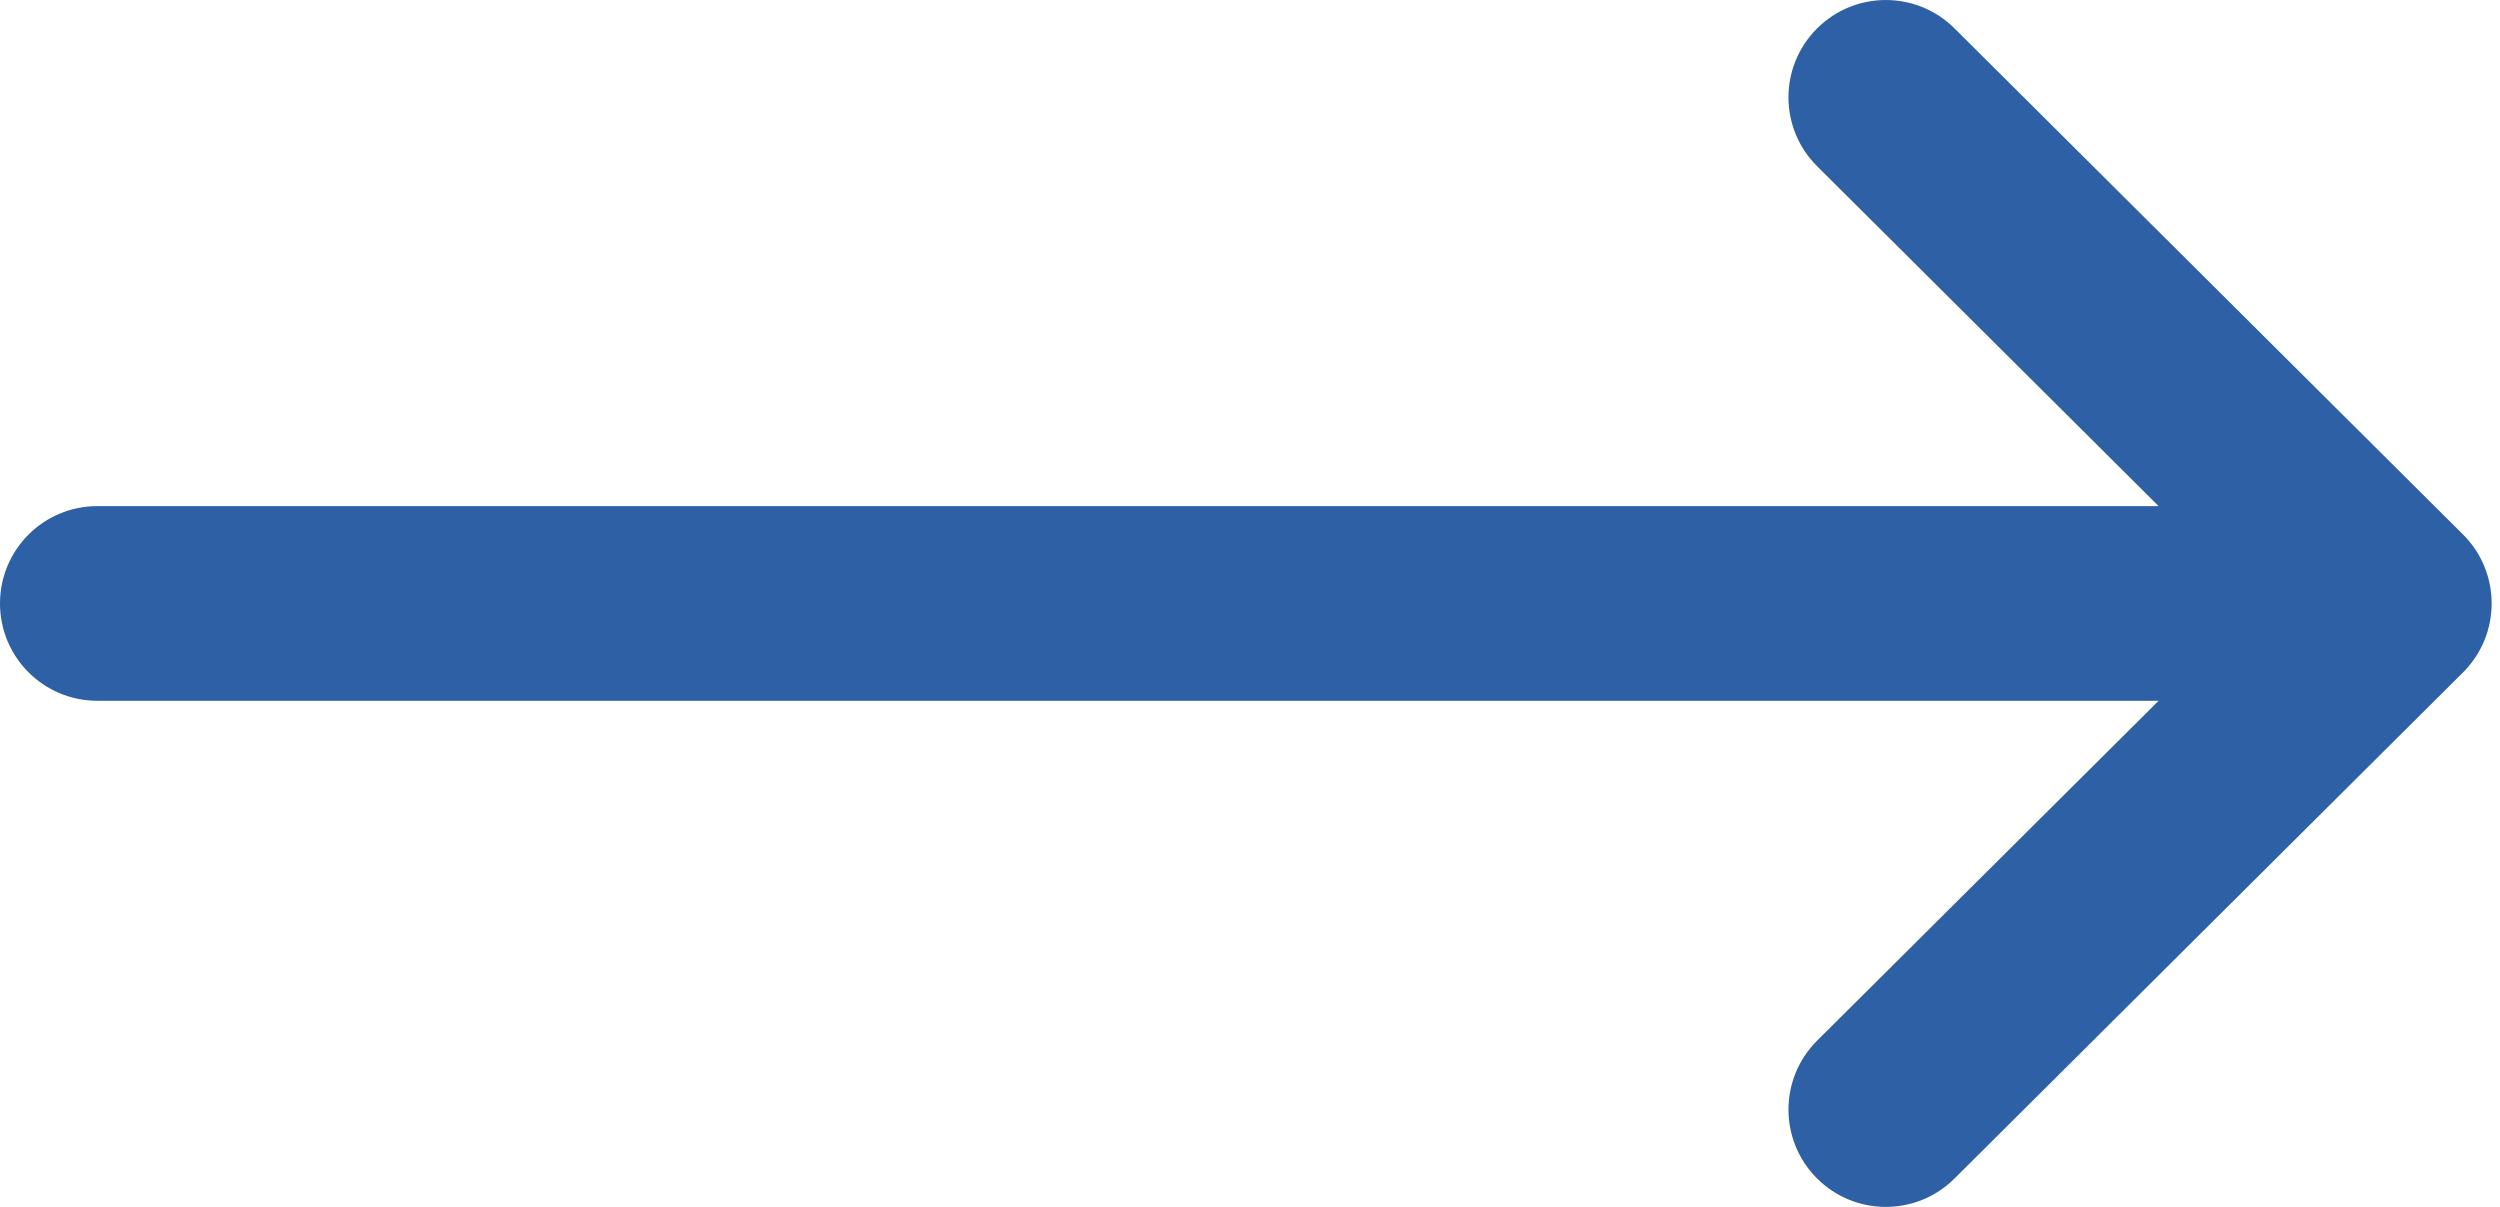 <svg width="29" height="14" viewBox="0 0 29 14" fill="none" xmlns="http://www.w3.org/2000/svg">
<path d="M28.572 6.201L28.571 6.2L22.672 0.329C22.23 -0.111 21.515 -0.109 21.075 0.333C20.635 0.775 20.637 1.489 21.079 1.929L25.04 5.871H1.129C0.505 5.871 0 6.376 0 7C0 7.624 0.505 8.129 1.129 8.129H13.084H25.04L21.079 12.071C20.637 12.511 20.635 13.225 21.075 13.667C21.515 14.11 22.23 14.111 22.672 13.671L28.571 7.8L28.572 7.799C29.014 7.358 29.013 6.641 28.572 6.201Z" fill="#2D60A4"/>
</svg>
